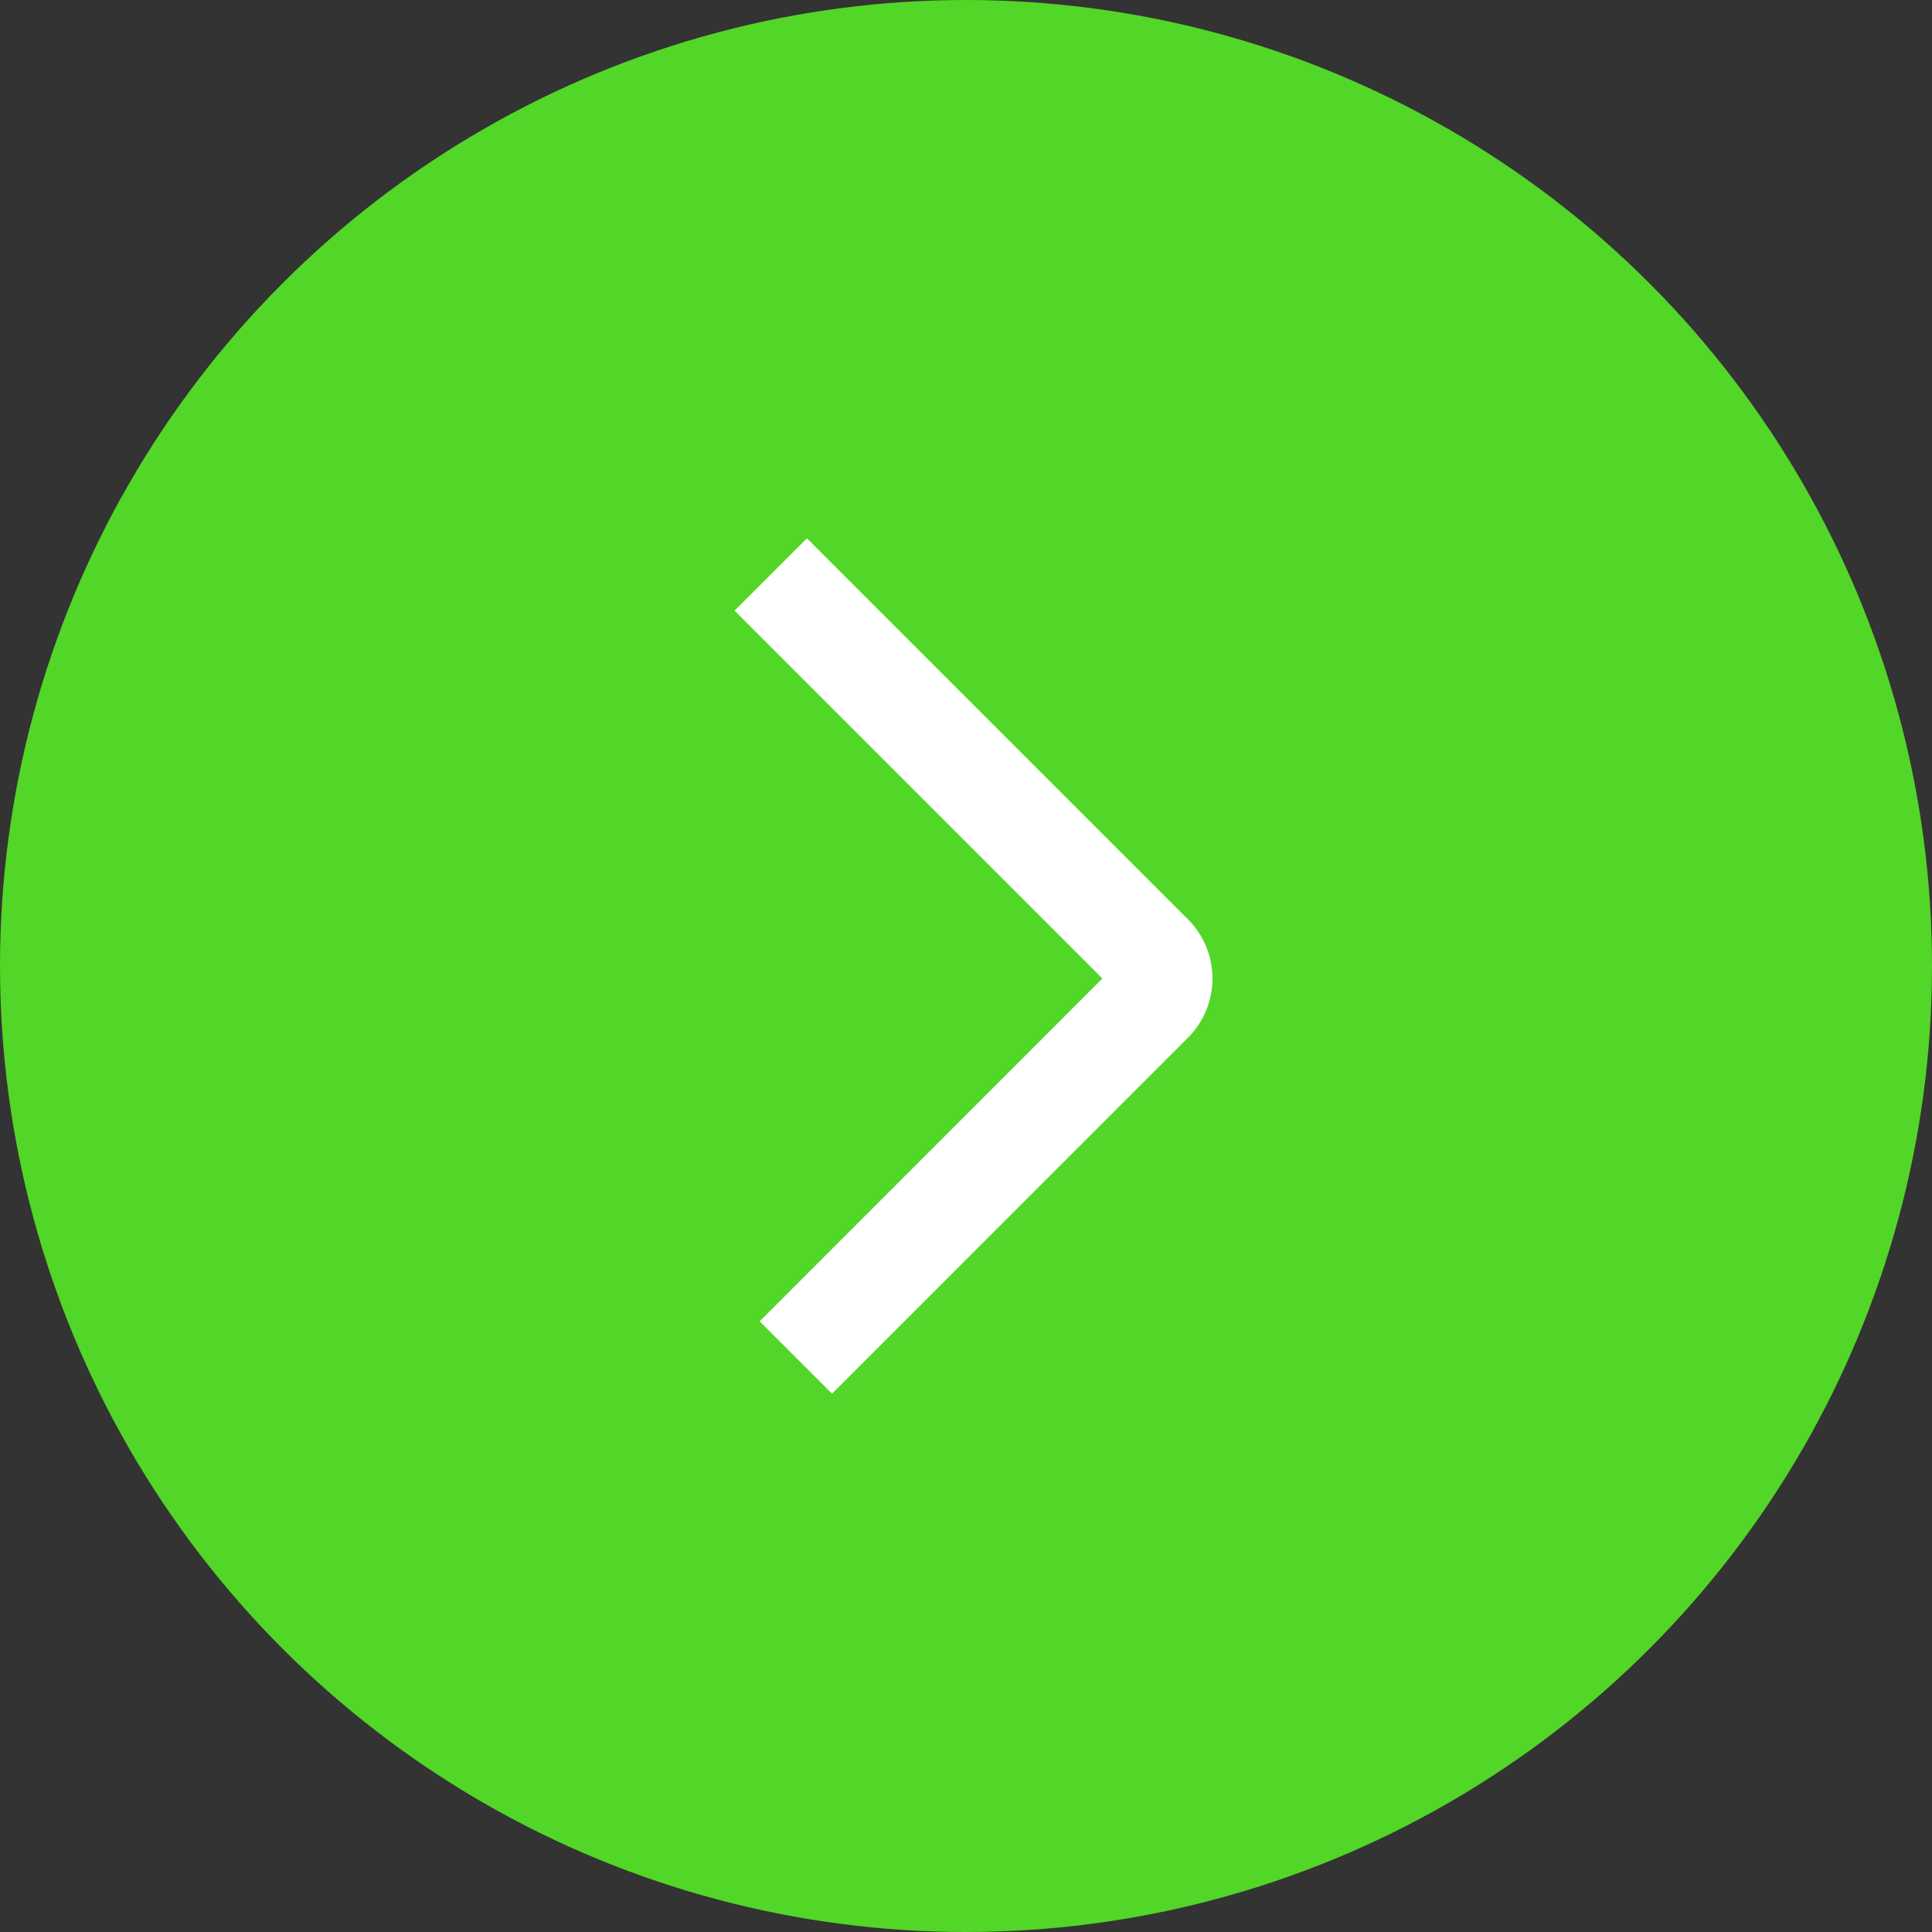 <svg xmlns="http://www.w3.org/2000/svg" width="27.852" height="27.852" viewBox="0 0 27.852 27.852">
  <rect x="0" y="0" width="27.852" height="27.852" fill="#333333" stroke="none"/>
  <g id="Group_194" data-name="Group 194" transform="translate(-3245.296 -1818.887)">
    <circle id="Ellipse_27" data-name="Ellipse 27" cx="13.926" cy="13.926" r="13.926" transform="translate(3245.296 1818.887)" fill="#52d627"/>
    <path id="Path_352" data-name="Path 352" d="M3256.769,1838.457l5.13-5.131a.469.469,0,0,0,0-.665l-5.492-5.492" fill="none" stroke="#fff" stroke-miterlimit="10" stroke-width="1.476"/>
  </g>
</svg>
